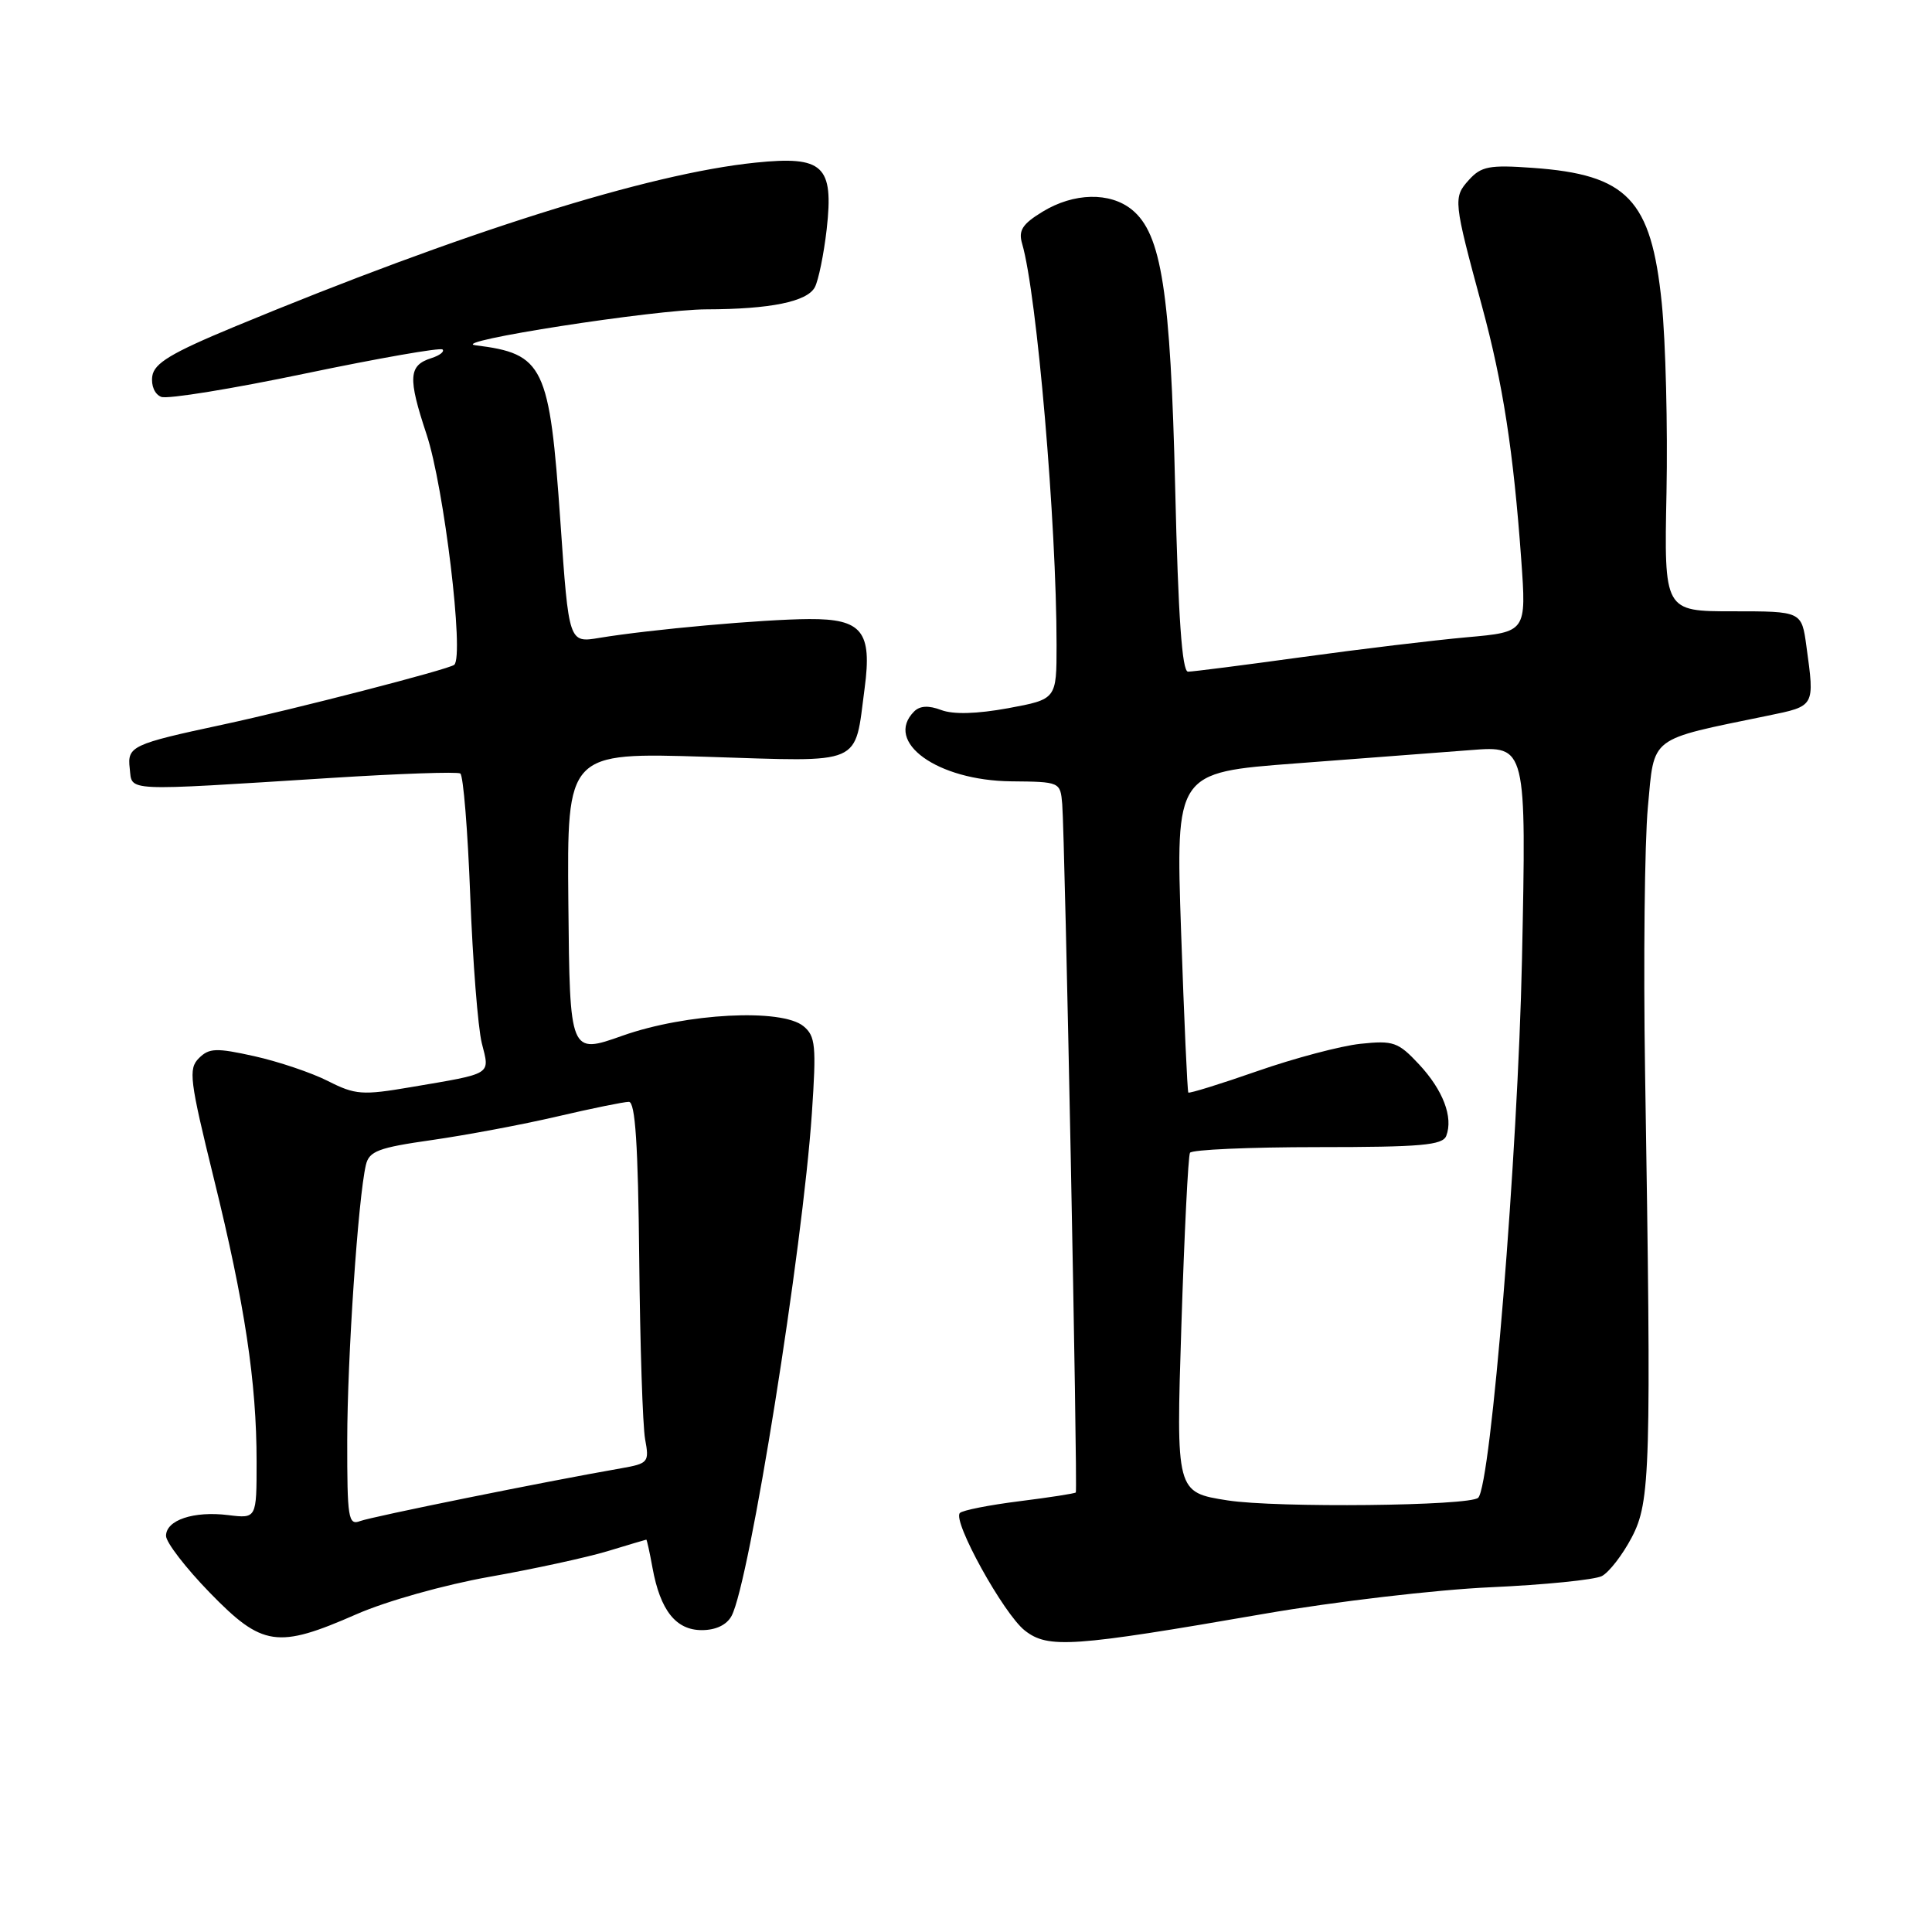 <?xml version="1.0" encoding="UTF-8" standalone="no"?>
<!DOCTYPE svg PUBLIC "-//W3C//DTD SVG 1.1//EN" "http://www.w3.org/Graphics/SVG/1.1/DTD/svg11.dtd" >
<svg xmlns="http://www.w3.org/2000/svg" xmlns:xlink="http://www.w3.org/1999/xlink" version="1.1" viewBox="0 0 256 256">
 <g >
 <path fill="currentColor"
d=" M 167.50 213.84 C 176.85 212.22 190.35 210.64 197.50 210.32 C 204.65 210.00 211.29 209.33 212.25 208.84 C 213.21 208.34 214.99 206.04 216.21 203.72 C 218.70 198.98 218.82 194.86 217.98 142.00 C 217.75 127.42 217.92 111.66 218.35 106.96 C 219.24 97.42 218.34 98.11 234.25 94.83 C 240.53 93.54 240.46 93.66 239.36 85.64 C 238.73 81.00 238.73 81.00 229.61 81.00 C 220.50 81.00 220.50 81.00 220.82 65.25 C 220.99 56.59 220.71 45.29 220.19 40.14 C 218.79 26.41 215.65 23.13 203.06 22.24 C 197.35 21.83 196.26 22.04 194.63 23.85 C 192.54 26.17 192.58 26.58 196.38 40.61 C 199.14 50.77 200.54 59.84 201.57 74.12 C 202.26 83.74 202.26 83.74 194.38 84.44 C 190.04 84.83 180.21 86.01 172.53 87.07 C 164.84 88.13 158.05 89.00 157.42 89.00 C 156.63 89.00 156.12 81.80 155.72 64.75 C 155.10 38.60 153.91 30.97 149.98 27.78 C 147.07 25.42 142.28 25.53 138.15 28.05 C 135.46 29.69 134.92 30.54 135.44 32.30 C 137.40 39.01 140.00 69.33 140.00 85.48 C 140.00 92.65 140.00 92.65 133.59 93.84 C 129.41 94.60 126.32 94.69 124.71 94.08 C 123.05 93.45 121.89 93.51 121.13 94.27 C 117.09 98.31 124.20 103.43 133.99 103.53 C 140.46 103.59 140.50 103.61 140.75 106.54 C 141.11 110.91 142.82 197.46 142.55 197.76 C 142.42 197.90 139.06 198.42 135.08 198.92 C 131.09 199.42 127.54 200.12 127.19 200.48 C 126.16 201.50 132.98 213.84 135.79 216.05 C 138.87 218.47 142.06 218.25 167.50 213.84 Z  M 47.22 213.90 C 51.20 212.15 58.90 209.99 64.89 208.93 C 70.72 207.90 77.75 206.37 80.50 205.54 C 83.25 204.70 85.56 204.02 85.64 204.01 C 85.71 204.00 86.09 205.69 86.46 207.75 C 87.49 213.39 89.56 216.00 92.99 216.00 C 94.85 216.00 96.30 215.31 96.94 214.11 C 99.31 209.68 106.35 165.58 107.58 147.48 C 108.18 138.57 108.06 137.29 106.47 135.98 C 103.58 133.59 90.93 134.25 82.50 137.23 C 75.50 139.71 75.50 139.71 75.31 119.70 C 75.13 99.70 75.13 99.70 93.62 100.28 C 114.65 100.94 113.19 101.58 114.57 91.18 C 115.57 83.67 114.22 81.99 107.21 82.03 C 101.15 82.06 86.20 83.40 79.43 84.52 C 75.37 85.20 75.37 85.20 74.26 69.19 C 72.82 48.43 72.07 46.87 63.00 45.75 C 59.25 45.29 86.82 41.00 93.61 40.99 C 102.05 40.97 106.94 39.98 107.97 38.06 C 108.45 37.15 109.16 33.69 109.54 30.38 C 110.49 21.93 109.10 20.63 100.11 21.55 C 85.92 23.00 61.26 30.77 31.00 43.32 C 22.69 46.77 20.43 48.13 20.18 49.84 C 20.00 51.09 20.50 52.26 21.37 52.59 C 22.21 52.91 30.82 51.51 40.51 49.48 C 50.20 47.46 58.36 46.03 58.64 46.31 C 58.92 46.59 58.26 47.10 57.17 47.45 C 54.13 48.41 54.02 50.02 56.52 57.55 C 58.84 64.53 61.53 86.94 60.19 88.09 C 59.50 88.69 38.96 93.99 29.50 96.02 C 17.49 98.59 16.85 98.89 17.19 101.81 C 17.55 104.92 15.94 104.84 43.88 103.08 C 52.89 102.51 60.59 102.24 60.99 102.49 C 61.39 102.74 61.98 110.04 62.31 118.72 C 62.64 127.40 63.33 136.17 63.84 138.22 C 64.91 142.48 65.40 142.19 54.45 144.05 C 48.00 145.15 47.08 145.08 43.45 143.24 C 41.28 142.14 36.89 140.66 33.70 139.95 C 28.65 138.83 27.71 138.86 26.35 140.22 C 24.94 141.63 25.13 143.13 28.33 156.14 C 32.44 172.80 34.00 183.13 34.00 193.68 C 34.00 201.22 34.00 201.22 30.25 200.76 C 25.66 200.19 22.00 201.42 22.00 203.51 C 22.00 204.37 24.61 207.76 27.80 211.04 C 34.76 218.20 36.76 218.49 47.22 213.90 Z  M 162.66 198.81 C 155.83 197.74 155.83 197.74 156.54 175.62 C 156.93 163.45 157.44 153.16 157.68 152.75 C 157.92 152.34 165.53 152.00 174.59 152.00 C 188.32 152.00 191.16 151.75 191.64 150.50 C 192.58 148.03 191.21 144.44 188.02 141.02 C 185.26 138.07 184.63 137.85 180.26 138.31 C 177.64 138.59 171.50 140.22 166.60 141.93 C 161.71 143.64 157.59 144.91 157.46 144.77 C 157.33 144.62 156.90 135.02 156.50 123.43 C 155.78 102.36 155.78 102.36 171.64 101.16 C 180.36 100.50 190.82 99.70 194.88 99.39 C 202.26 98.81 202.26 98.81 201.67 127.15 C 201.13 152.84 197.56 196.77 195.87 198.46 C 194.78 199.55 169.15 199.82 162.66 198.81 Z  M 46.01 190.86 C 46.02 179.92 47.45 158.78 48.48 154.37 C 48.91 152.53 50.13 152.07 57.24 151.06 C 61.78 150.41 69.25 149.01 73.83 147.94 C 78.41 146.87 82.68 146.00 83.33 146.00 C 84.18 146.01 84.55 151.68 84.70 166.75 C 84.81 178.16 85.16 188.94 85.48 190.70 C 86.05 193.76 85.91 193.92 82.29 194.56 C 72.30 196.30 49.25 200.97 47.72 201.55 C 46.15 202.15 46.00 201.20 46.01 190.86 Z "/>
</g>
</svg>